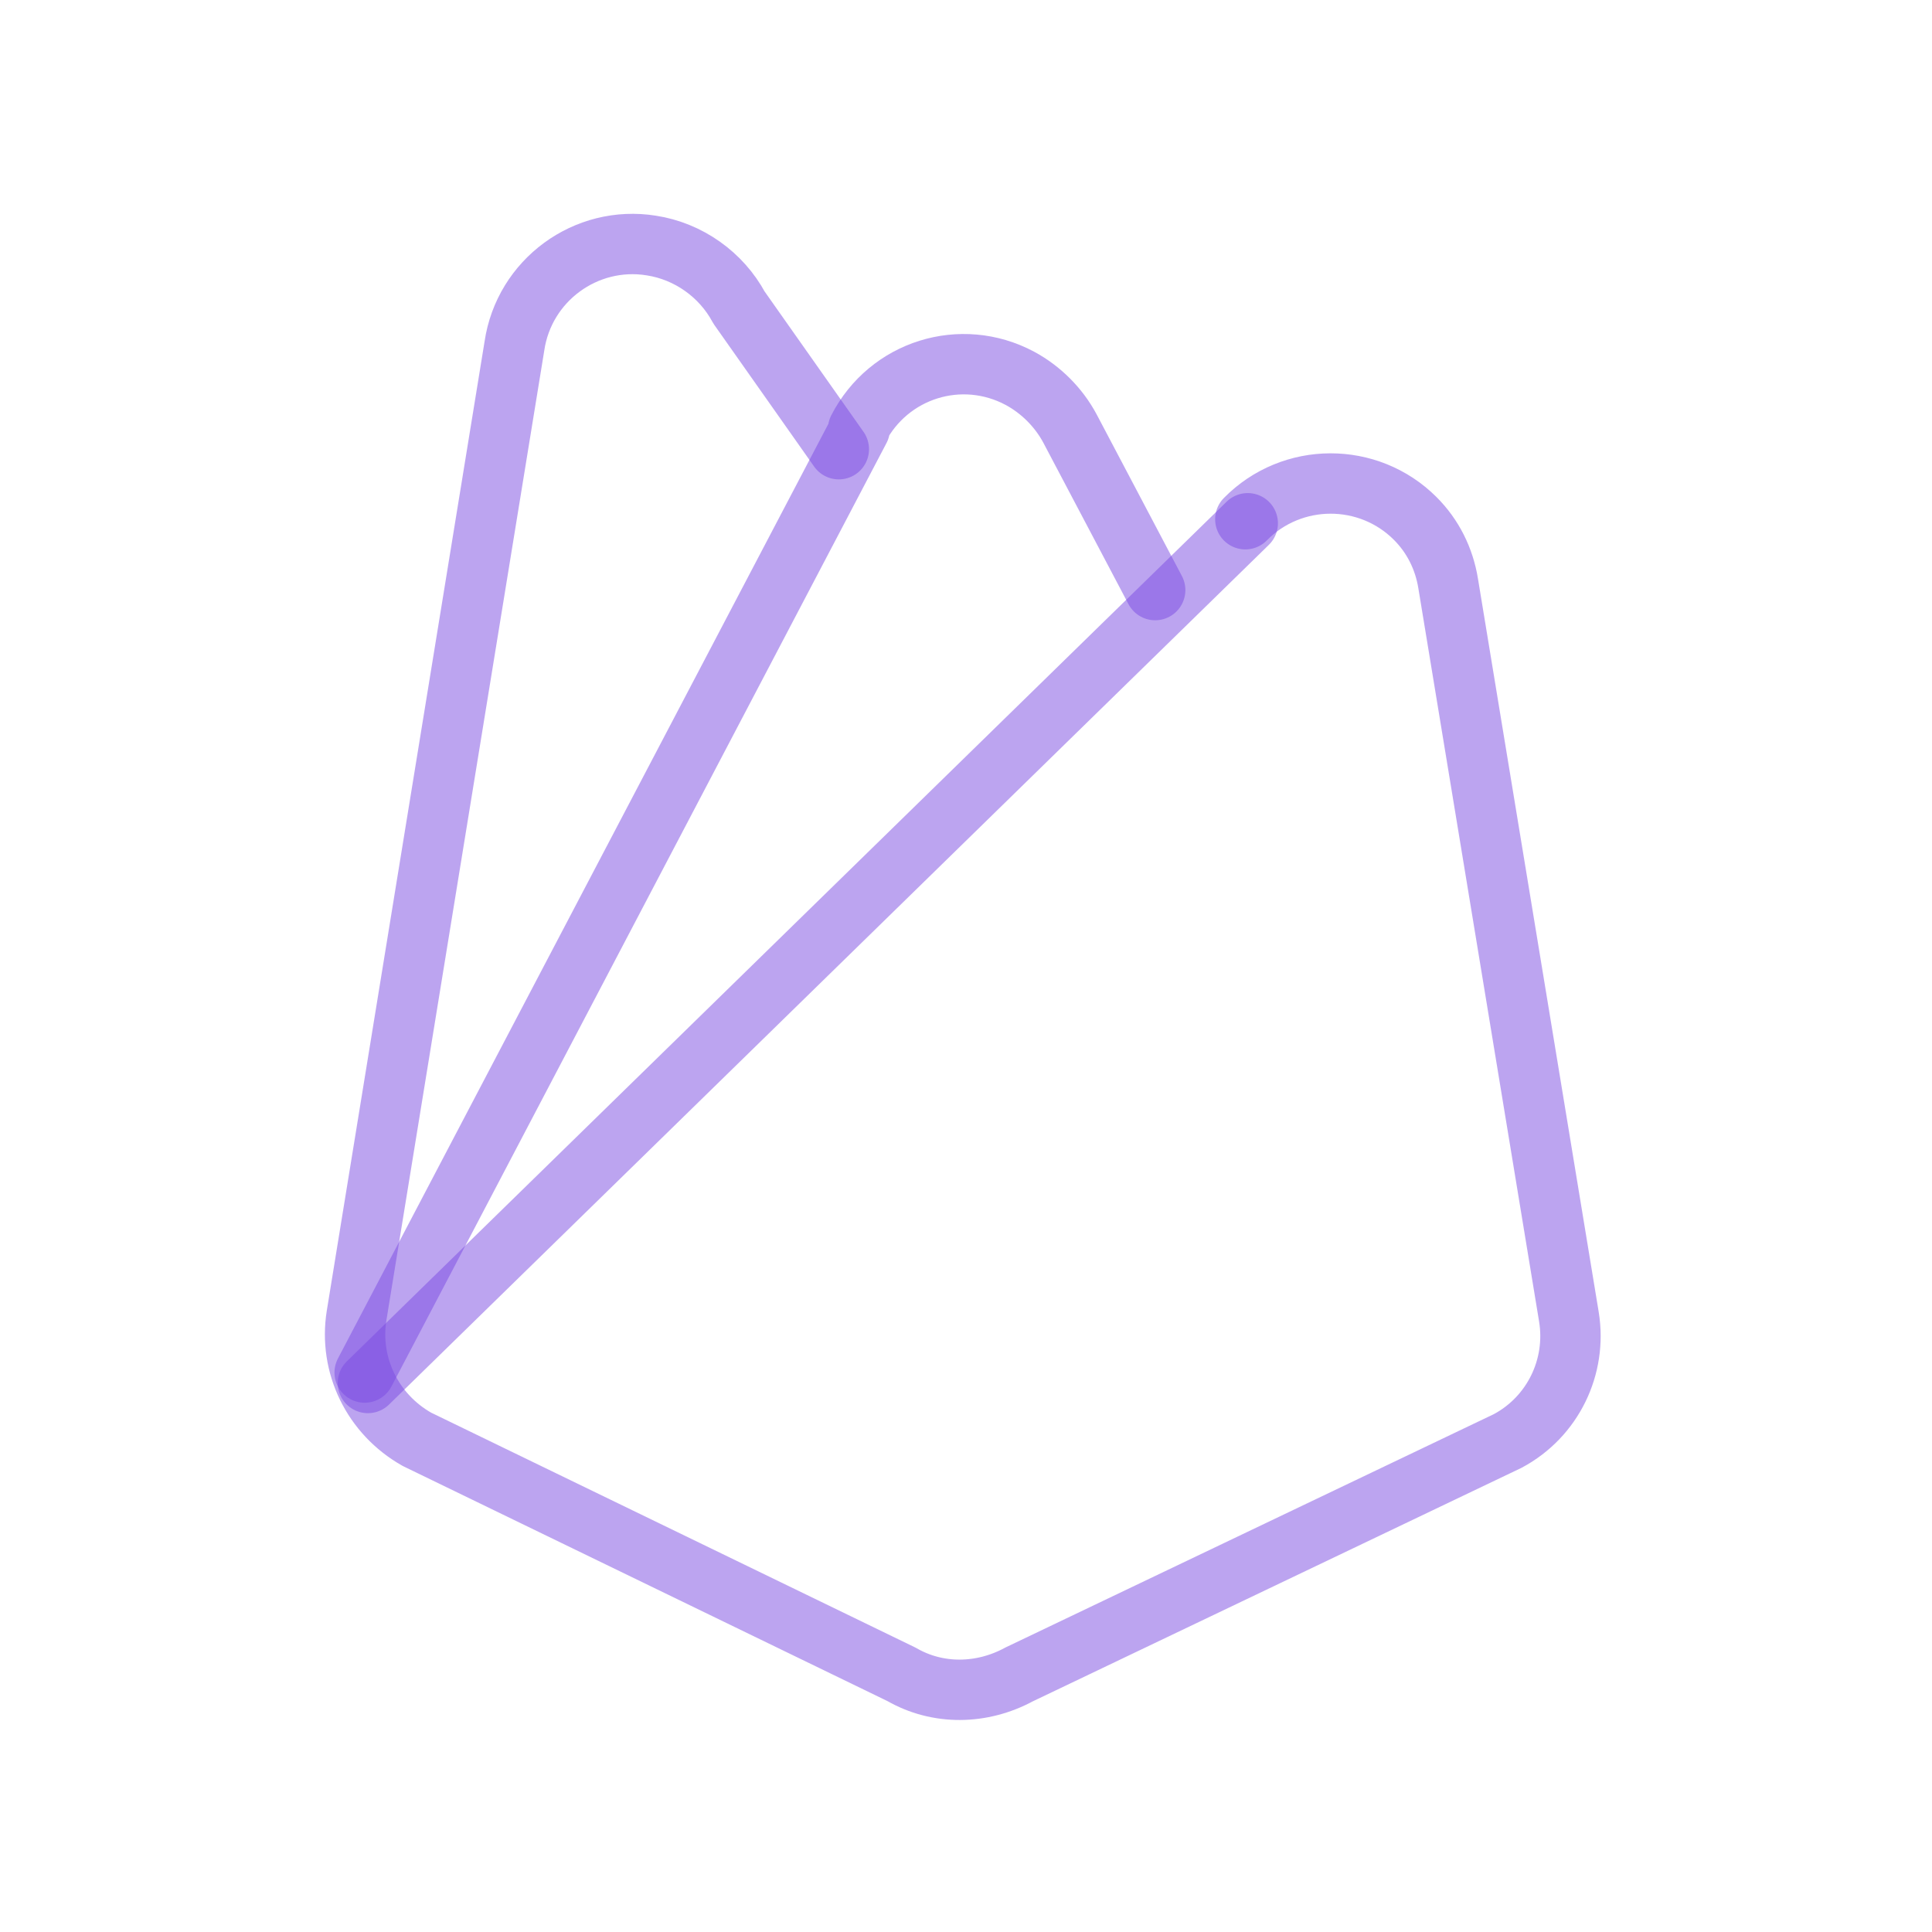 <svg width="64" height="64" viewBox="0 0 64 64" fill="none" xmlns="http://www.w3.org/2000/svg">
<g clip-path="url(#clip0_127_118)">
<path d="M12.08 45.467L28.48 14.213H28.427C29.44 12.24 31.84 11.493 33.787 12.533C34.48 12.907 35.067 13.493 35.44 14.187L38.267 19.547" stroke="#7B4AE2" stroke-opacity="0.5" stroke-width="2" stroke-linecap="round" stroke-linejoin="round"/>
<path d="M41.253 17.2C42.8 15.627 45.333 15.627 46.88 17.174C47.467 17.76 47.84 18.507 47.973 19.334L51.973 43.627C52.24 45.28 51.44 46.934 49.947 47.733L33.76 55.467C32.533 56.133 31.067 56.16 29.867 55.467L13.813 47.68C12.347 46.853 11.547 45.227 11.813 43.574L17.04 11.467C17.36 9.28 19.413 7.787 21.573 8.133C22.8 8.32 23.893 9.093 24.48 10.187L27.787 14.88" stroke="#7B4AE2" stroke-opacity="0.5" stroke-width="2" stroke-linecap="round" stroke-linejoin="round"/>
<path d="M12.187 45.813L41.333 17.334" stroke="#7B4AE2" stroke-opacity="0.5" stroke-width="2" stroke-linecap="round" stroke-linejoin="round"/>
</g>
<defs>
<clipPath id="clip0_127_118">
<rect width="64" height="64" fill="white"/>
</clipPath>
</defs>
</svg>
